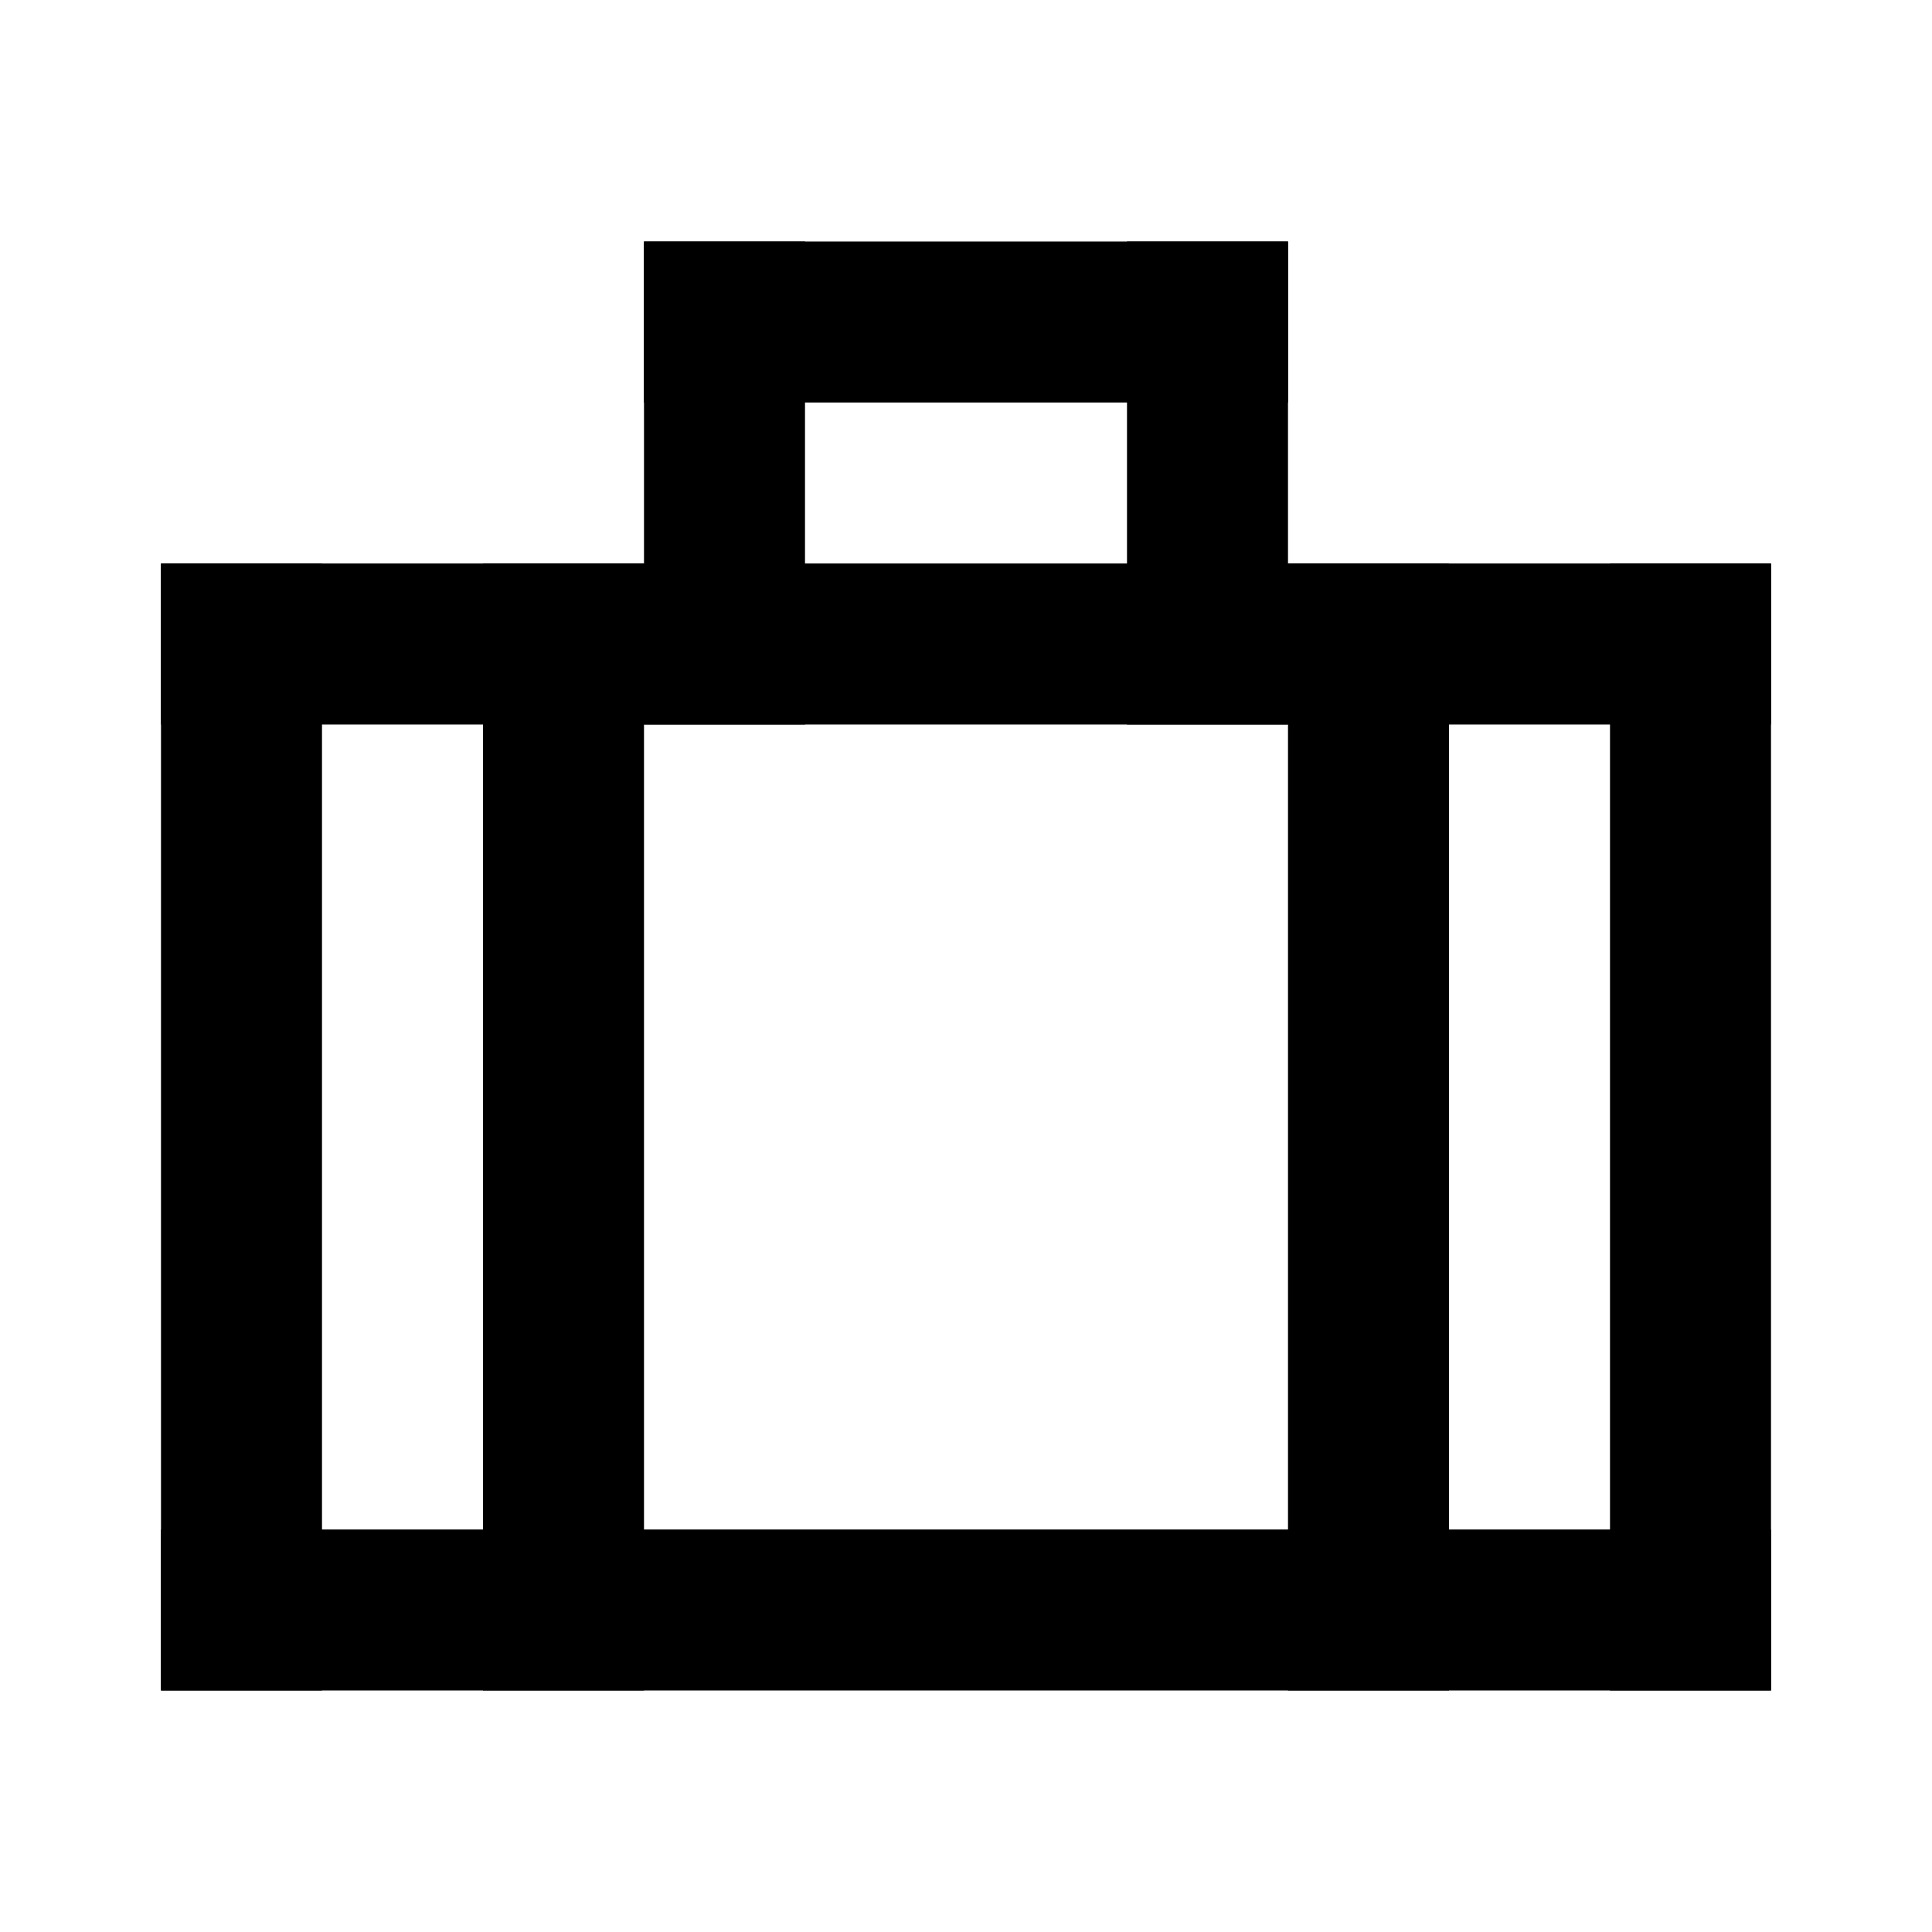 <svg width="24" height="24" viewBox="0 0 24 24" fill="none" xmlns="http://www.w3.org/2000/svg">
<rect x="2" y="7" width="20" height="2" fill="currentColor"/>
<rect x="2" y="19" width="20" height="2" fill="currentColor"/>
<rect x="2" y="7" width="2" height="14" fill="currentColor"/>
<rect x="6" y="7" width="2" height="14" fill="currentColor"/>
<rect width="2" height="14" transform="matrix(-1 0 0 1 18 7)" fill="currentColor"/>
<rect width="2" height="14" transform="matrix(-1 0 0 1 22 7)" fill="currentColor"/>
<rect x="8" y="3" width="2" height="6" fill="currentColor"/>
<rect x="14" y="3" width="2" height="6" fill="currentColor"/>
<rect x="8" y="3" width="8" height="2" fill="currentColor"/>
</svg>
